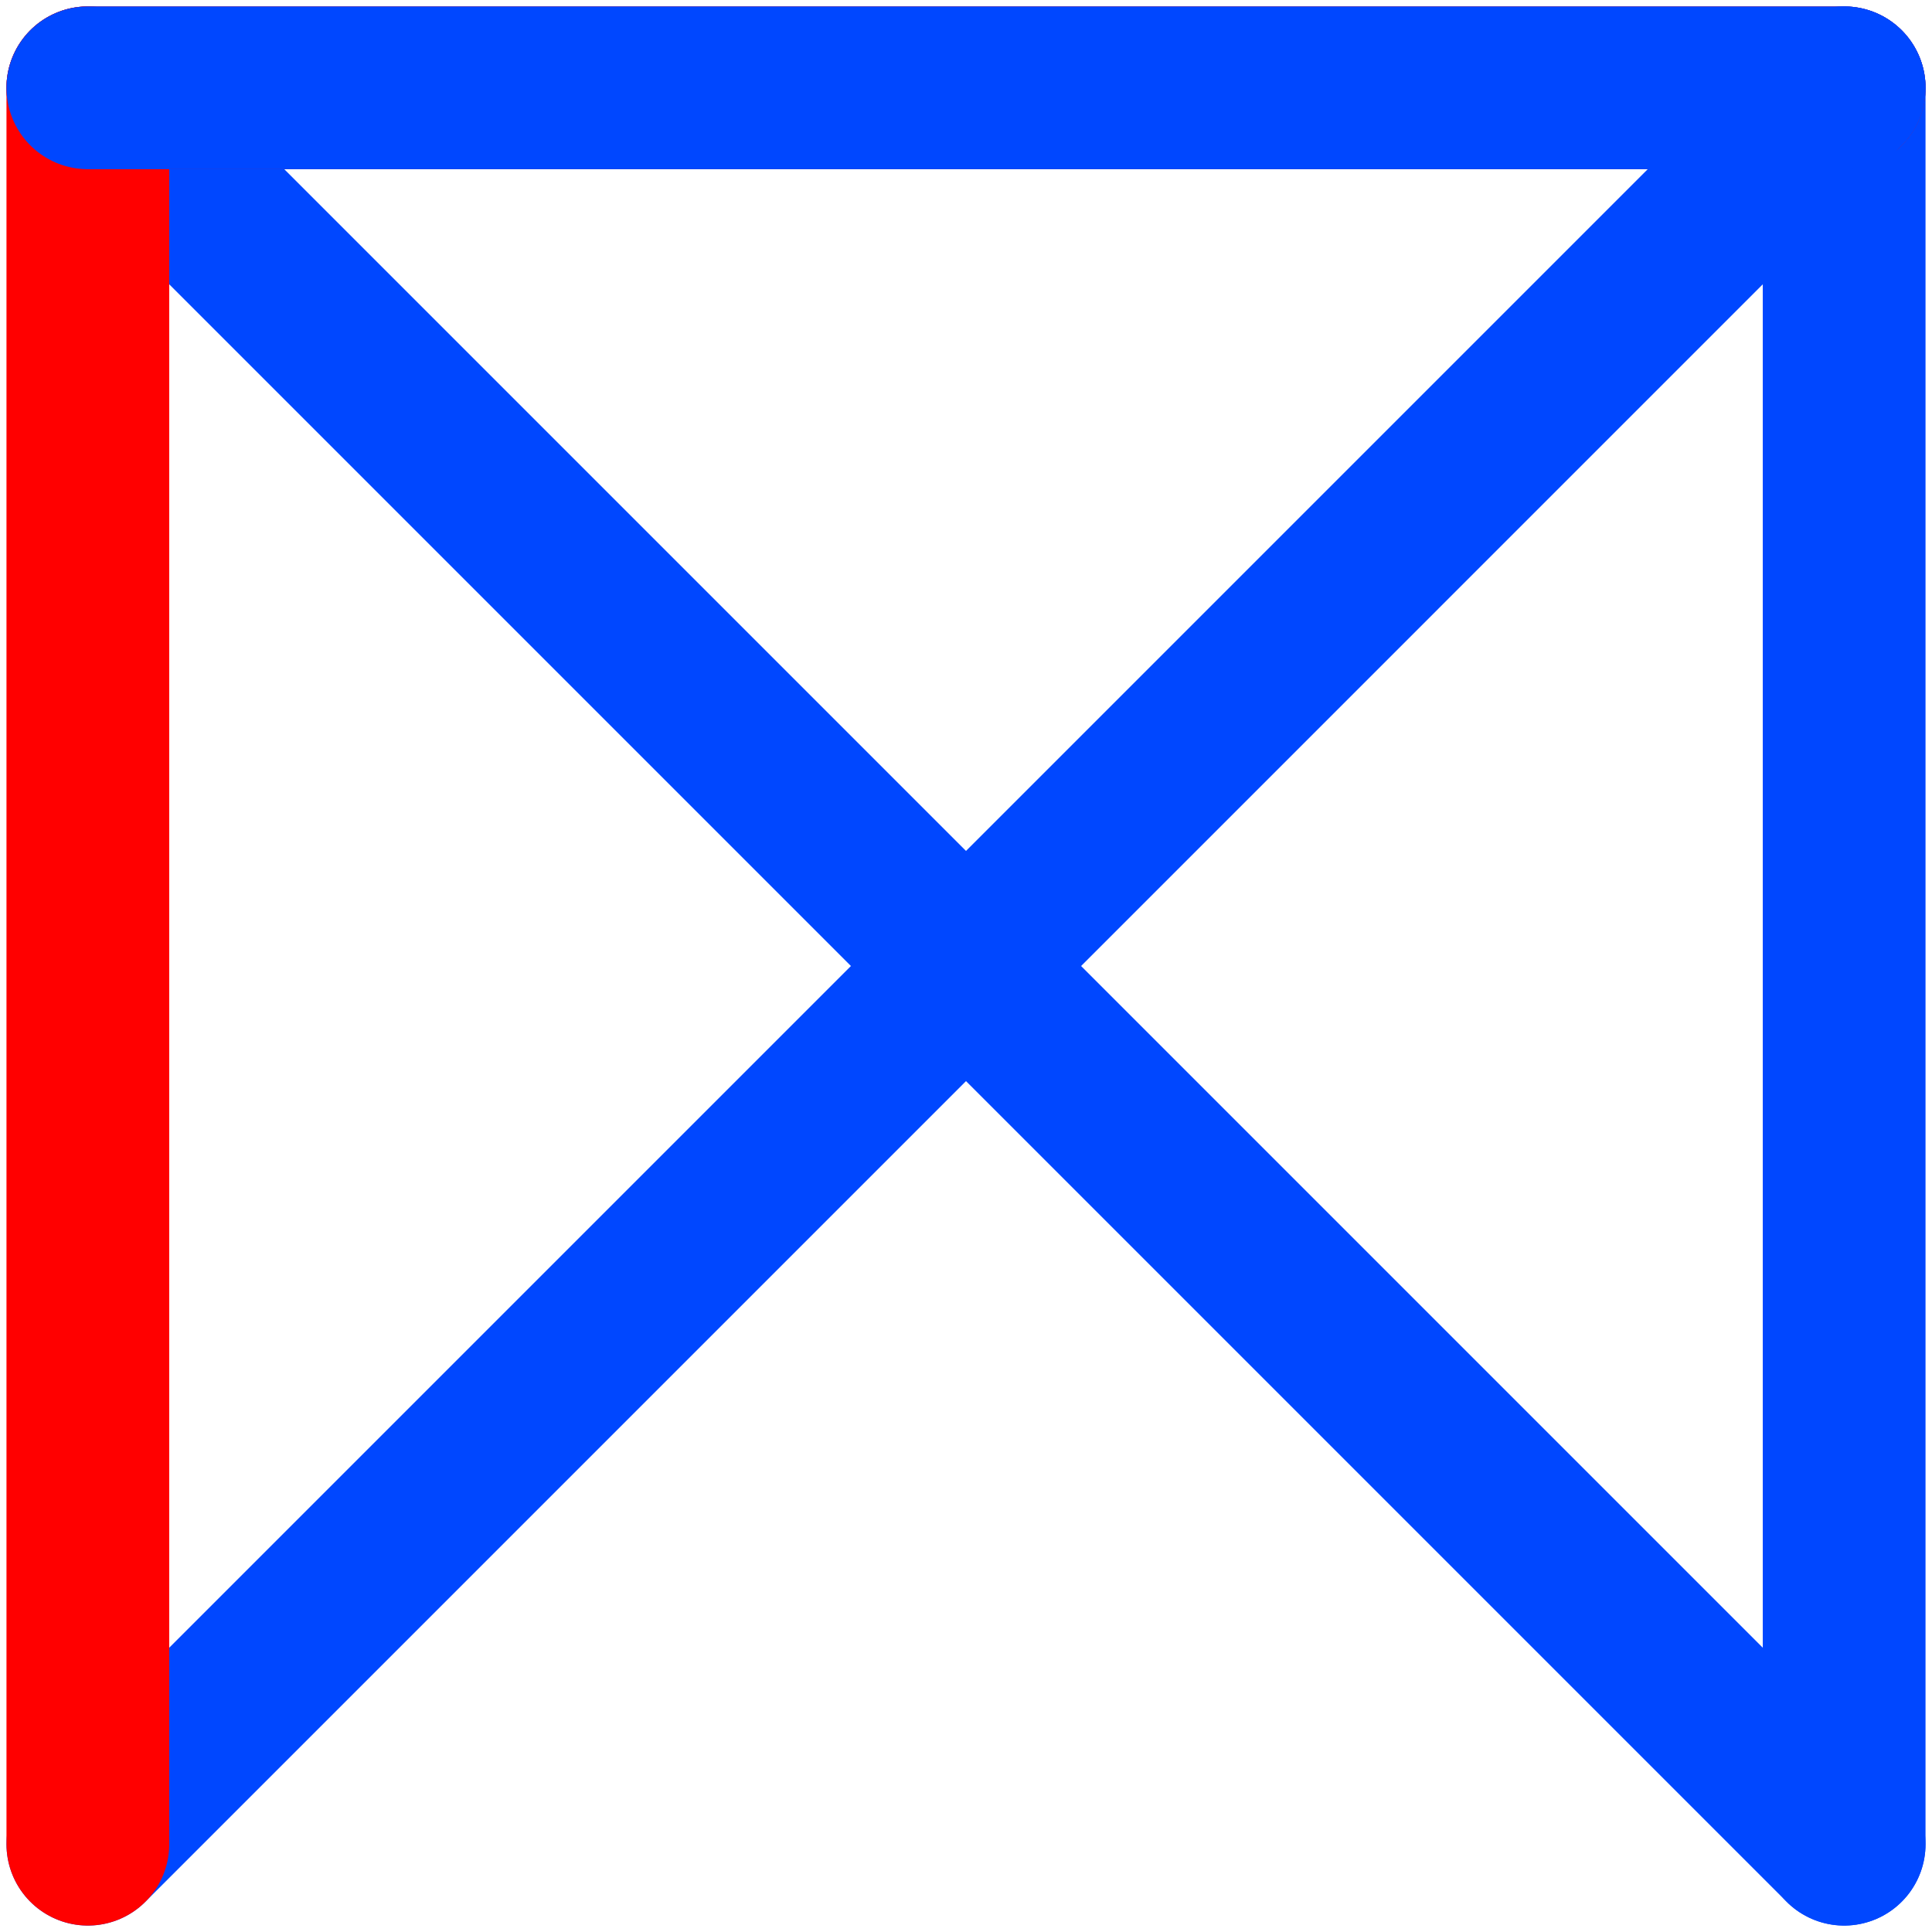 <svg width="198" height="198" viewBox="0 0 198 198" fill="none" xmlns="http://www.w3.org/2000/svg">
<path d="M188.997 189L9.001 9" stroke="#0047FF" stroke-width="16.68" stroke-linecap="round" stroke-linejoin="round"/>
<path d="M188.997 189L188.997 9.001" stroke="#0047FF" stroke-width="16.68" stroke-linecap="round" stroke-linejoin="round"/>
<path d="M9 9L188.997 9" stroke="#FF0000" stroke-width="16.68" stroke-linecap="round" stroke-linejoin="round"/>
<path d="M9.004 189L189 9" stroke="#0047FF" stroke-width="16.68" stroke-linecap="round" stroke-linejoin="round"/>
<path d="M9.004 189L9.004 9.001" stroke="#FF0000" stroke-width="16.68" stroke-linecap="round" stroke-linejoin="round"/>
<path d="M189 9L9.003 9" stroke="#0047FF" stroke-width="16.68" stroke-linecap="round" stroke-linejoin="round"/>
</svg>
